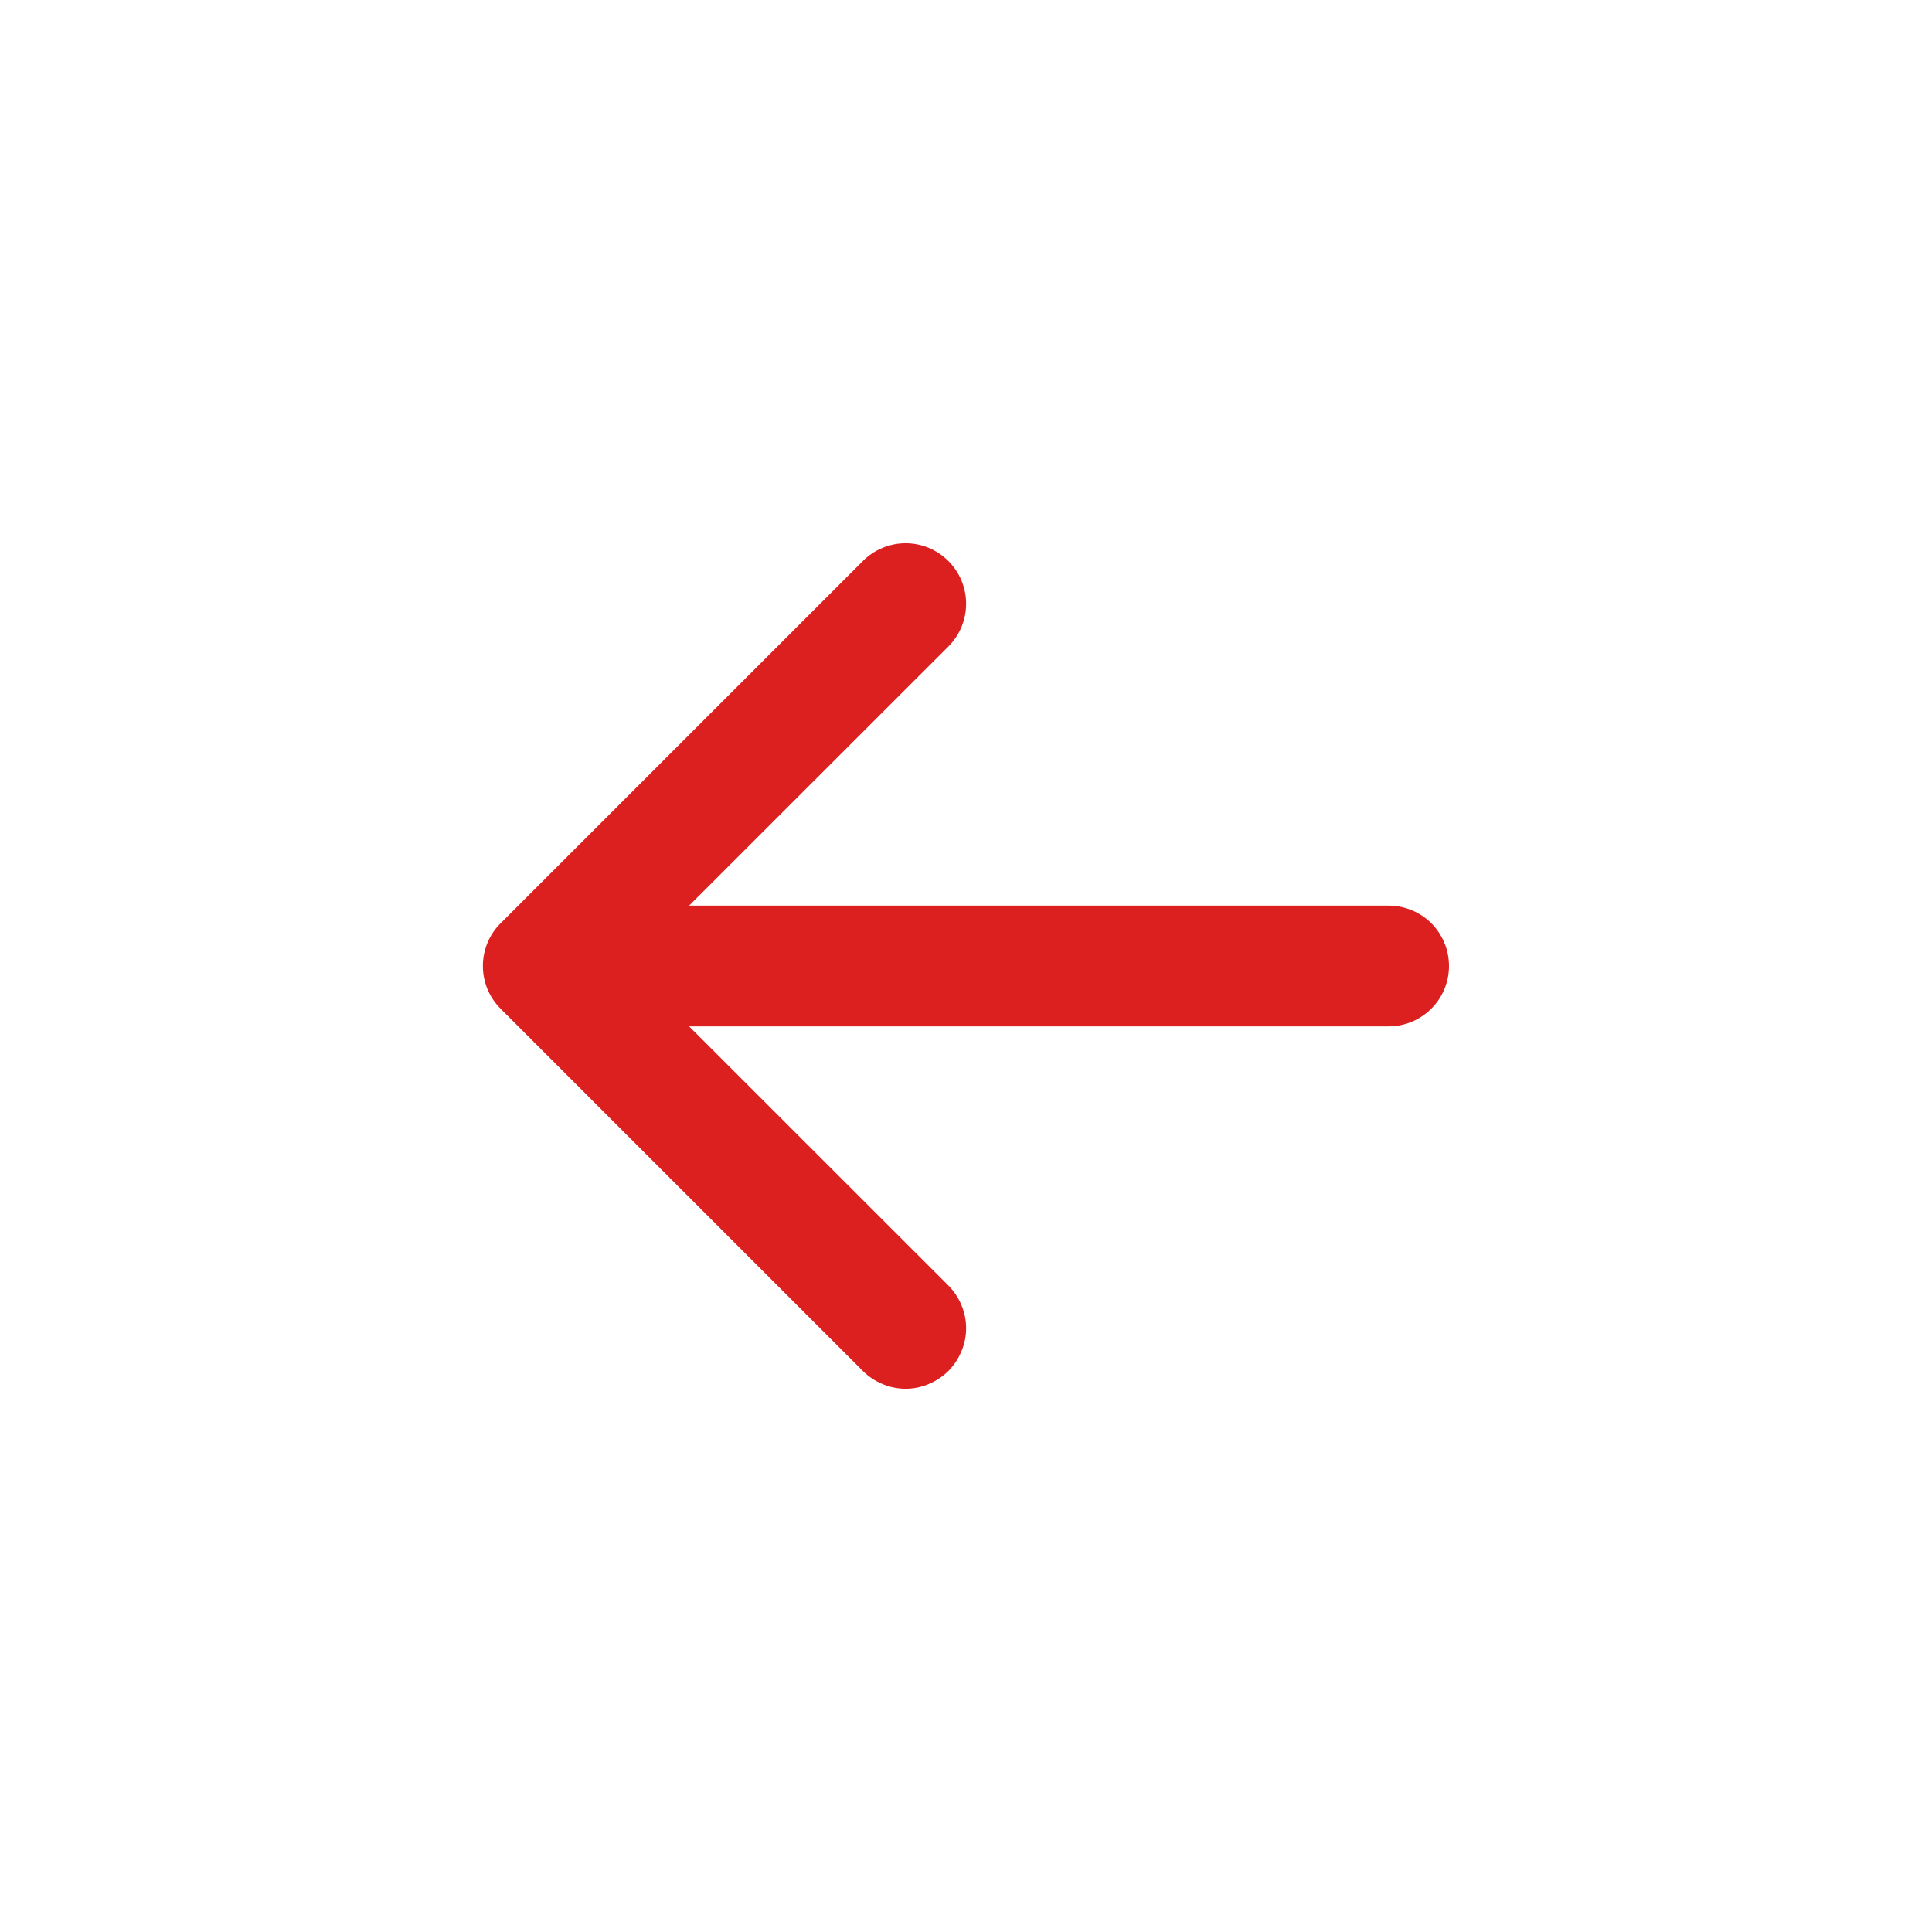 <svg width="16" height="16" viewBox="0 0 16 16" fill="none" xmlns="http://www.w3.org/2000/svg">
<path fill-rule="evenodd" clip-rule="evenodd" d="M12 8C12 8.133 11.947 8.26 11.854 8.353C11.76 8.447 11.633 8.5 11.5 8.5H5.707L7.854 10.646C7.9 10.692 7.937 10.748 7.962 10.808C7.988 10.869 8.001 10.934 8.001 11C8.001 11.066 7.988 11.131 7.962 11.191C7.937 11.252 7.9 11.307 7.854 11.354C7.807 11.4 7.752 11.437 7.691 11.462C7.631 11.488 7.566 11.501 7.5 11.501C7.434 11.501 7.369 11.488 7.308 11.462C7.248 11.437 7.192 11.4 7.146 11.354L4.146 8.354C4.099 8.307 4.062 8.252 4.037 8.192C4.012 8.131 3.999 8.066 3.999 8C3.999 7.934 4.012 7.869 4.037 7.808C4.062 7.748 4.099 7.692 4.146 7.646L7.146 4.646C7.24 4.552 7.367 4.499 7.5 4.499C7.633 4.499 7.76 4.552 7.854 4.646C7.948 4.74 8.001 4.867 8.001 5C8.001 5.133 7.948 5.26 7.854 5.354L5.707 7.5H11.5C11.633 7.5 11.76 7.553 11.854 7.646C11.947 7.74 12 7.867 12 8Z" fill="#DC1F1F"/>
</svg>
